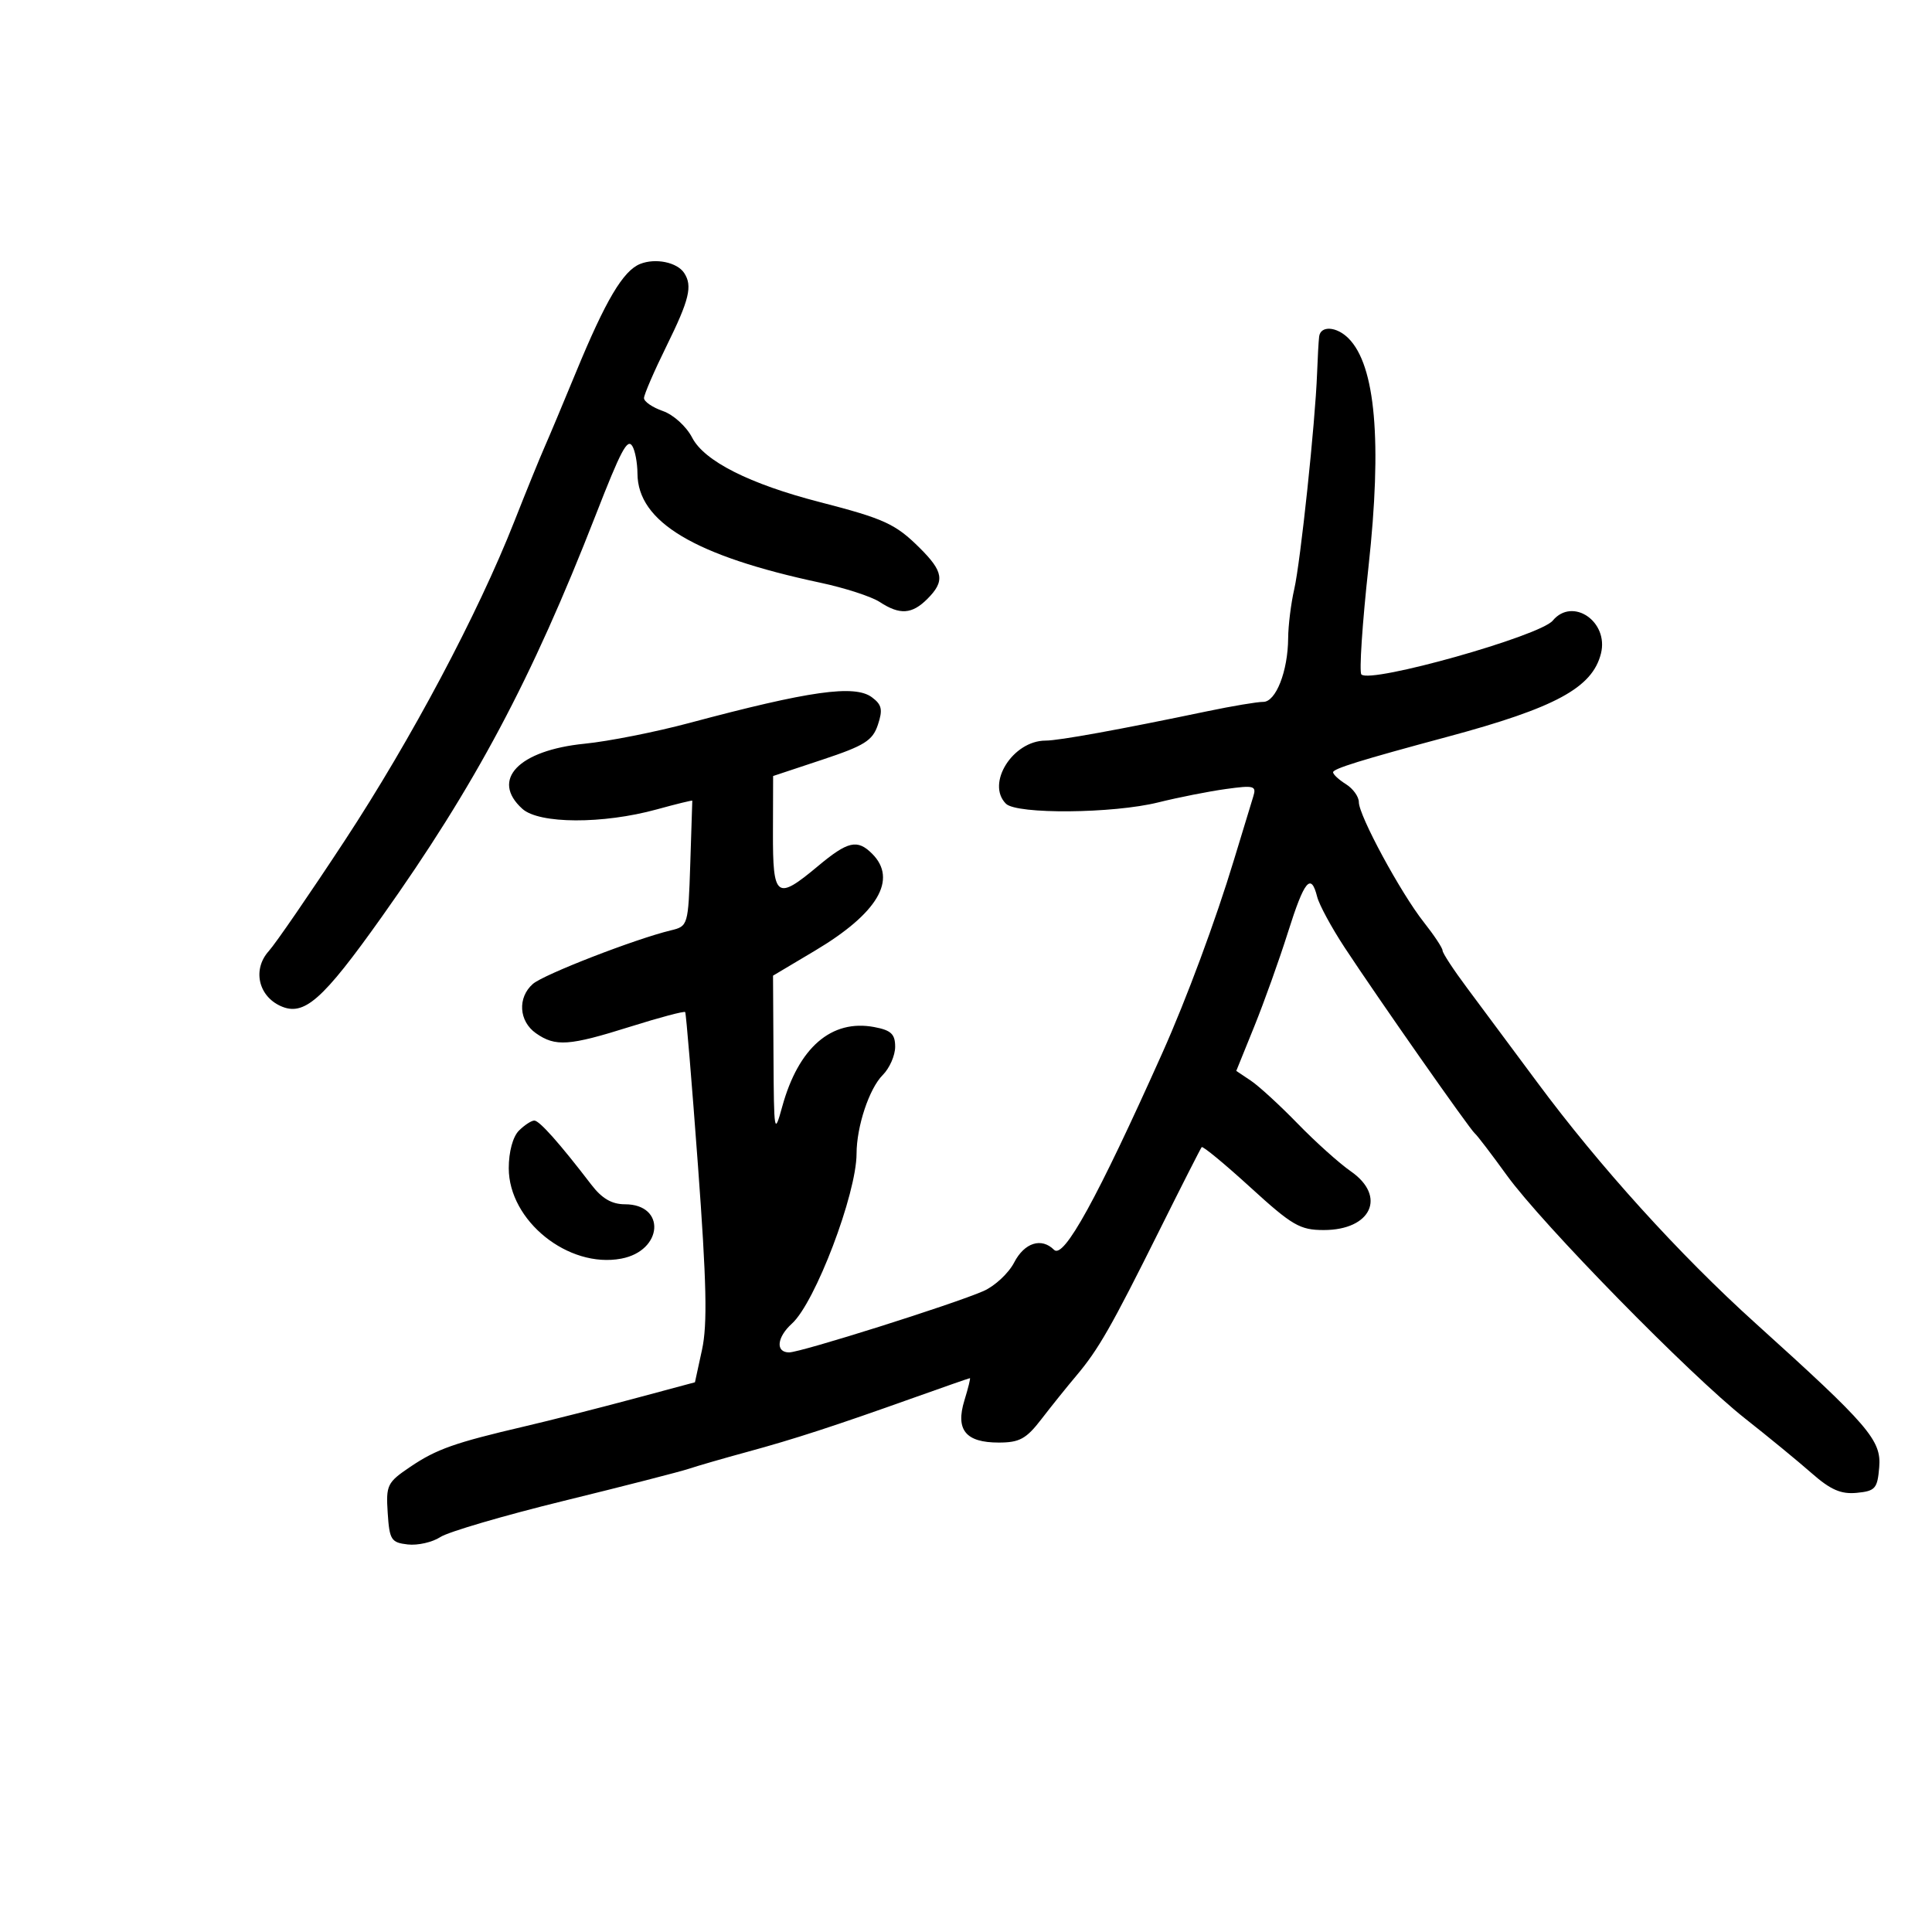 <svg xmlns="http://www.w3.org/2000/svg" width="300" height="300" viewBox="0 0 300 300" version="1.1">
	<path d="M 99.401 40.985 C 96.762 42.040, 94.047 46.620, 89.457 57.755 C 87.475 62.565, 85.256 67.850, 84.526 69.500 C 83.797 71.150, 81.692 76.325, 79.850 81 C 74.192 95.358, 63.873 114.777, 53.549 130.500 C 48.131 138.750, 42.812 146.488, 41.727 147.695 C 39.202 150.506, 40.087 154.627, 43.556 156.208 C 47.199 157.867, 50.060 155.353, 59.253 142.413 C 73.806 121.927, 82.521 105.561, 92.491 80 C 96.430 69.900, 97.411 68.045, 98.177 69.251 C 98.613 69.938, 98.976 71.862, 98.985 73.527 C 99.023 81.050, 107.862 86.327, 127.387 90.484 C 131.175 91.290, 135.322 92.636, 136.602 93.475 C 139.719 95.517, 141.604 95.396, 144 93 C 146.756 90.244, 146.522 88.754, 142.750 85.021 C 139.034 81.344, 137.271 80.539, 127.308 77.967 C 116.385 75.149, 109.364 71.605, 107.479 67.959 C 106.579 66.218, 104.580 64.401, 102.936 63.828 C 101.321 63.265, 100 62.360, 100 61.817 C 100 61.274, 101.575 57.632, 103.500 53.725 C 107.047 46.525, 107.560 44.397, 106.235 42.385 C 105.139 40.722, 101.779 40.034, 99.401 40.985 M 204.838 52.250 C 204.749 52.938, 204.604 55.525, 204.514 58 C 204.242 65.537, 201.943 87.250, 200.967 91.500 C 200.462 93.700, 200.038 97.120, 200.024 99.101 C 199.990 104.220, 198.117 109.002, 196.152 108.987 C 195.243 108.980, 191.350 109.632, 187.500 110.436 C 173.793 113.299, 164.424 115, 162.362 115 C 157.273 115, 153.076 121.676, 156.200 124.800 C 157.869 126.469, 172.847 126.340, 179.856 124.595 C 182.960 123.823, 187.679 122.889, 190.341 122.520 C 194.725 121.913, 195.128 122.022, 194.608 123.675 C 194.292 124.679, 192.945 129.100, 191.615 133.500 C 188.769 142.911, 184.252 155.093, 180.490 163.500 C 170.382 186.087, 165.168 195.568, 163.673 194.073 C 161.719 192.119, 159.073 192.958, 157.480 196.038 C 156.617 197.708, 154.467 199.707, 152.705 200.478 C 148.039 202.521, 124.343 210, 122.537 210 C 120.391 210, 120.620 207.654, 122.975 205.523 C 126.581 202.259, 132.992 185.399, 133.006 179.145 C 133.015 174.911, 134.970 169.030, 137.065 166.935 C 138.129 165.871, 139 163.895, 139 162.545 C 139 160.566, 138.369 159.972, 135.740 159.479 C 129.109 158.235, 123.991 162.663, 121.466 171.828 C 120.230 176.315, 120.176 176.006, 120.107 164 L 120.035 151.500 126.543 147.625 C 136.298 141.817, 139.407 136.550, 135.429 132.571 C 133.127 130.270, 131.662 130.605, 127 134.500 C 120.567 139.875, 119.996 139.445, 120.024 129.250 L 120.049 120.500 127.705 117.958 C 134.251 115.784, 135.500 114.999, 136.318 112.545 C 137.103 110.191, 136.936 109.422, 135.388 108.271 C 132.711 106.282, 125.722 107.267, 107 112.273 C 101.775 113.671, 94.480 115.115, 90.789 115.482 C 80.511 116.506, 76.122 121.092, 81.111 125.595 C 83.718 127.949, 93.616 127.988, 101.999 125.679 C 105.023 124.846, 107.498 124.240, 107.499 124.332 C 107.499 124.424, 107.358 128.846, 107.184 134.158 C 106.871 143.704, 106.836 143.824, 104.184 144.463 C 98.616 145.805, 84.431 151.309, 82.750 152.779 C 80.332 154.894, 80.560 158.578, 83.223 160.443 C 86.253 162.566, 88.348 162.418, 97.913 159.408 C 102.443 157.982, 106.261 156.970, 106.397 157.158 C 106.534 157.346, 107.426 168.075, 108.380 181 C 109.718 199.138, 109.863 205.657, 109.013 209.570 L 107.911 214.640 98.206 217.243 C 92.868 218.674, 85.350 220.581, 81.500 221.480 C 70.575 224.031, 67.780 225.019, 63.702 227.773 C 60.122 230.191, 59.921 230.602, 60.202 234.919 C 60.475 239.114, 60.737 239.527, 63.315 239.823 C 64.863 240, 67.140 239.483, 68.376 238.673 C 69.612 237.863, 78.245 235.332, 87.562 233.048 C 96.878 230.764, 105.625 228.520, 107 228.060 C 108.375 227.601, 112.425 226.430, 116 225.458 C 123.300 223.473, 129.597 221.425, 141.952 217.016 C 146.601 215.357, 150.496 214, 150.608 214 C 150.721 214, 150.335 215.557, 149.751 217.460 C 148.347 222.035, 149.948 224, 155.080 224 C 158.310 224, 159.355 223.427, 161.707 220.368 C 163.243 218.370, 165.684 215.333, 167.132 213.618 C 170.559 209.558, 172.542 206.088, 180.057 191 C 183.481 184.125, 186.424 178.333, 186.597 178.128 C 186.769 177.924, 190.175 180.736, 194.166 184.378 C 200.657 190.303, 201.856 191, 205.556 191 C 212.934 191, 215.343 185.763, 209.750 181.879 C 207.963 180.638, 204.250 177.305, 201.500 174.473 C 198.750 171.642, 195.480 168.641, 194.233 167.807 L 191.967 166.289 194.760 159.394 C 196.296 155.602, 198.654 149.012, 199.998 144.750 C 202.541 136.691, 203.570 135.442, 204.528 139.250 C 204.839 140.488, 206.760 144.036, 208.797 147.135 C 213.911 154.917, 228.251 175.390, 229.014 176 C 229.358 176.275, 231.592 179.200, 233.977 182.500 C 239.474 190.104, 262.452 213.555, 271 220.286 C 274.575 223.101, 279.218 226.914, 281.317 228.760 C 284.251 231.340, 285.872 232.045, 288.317 231.808 C 291.193 231.530, 291.529 231.146, 291.805 227.832 C 292.155 223.635, 290.224 221.388, 272.576 205.458 C 260.776 194.806, 248.330 181.063, 238.654 168 C 234.783 162.775, 229.903 156.208, 227.808 153.408 C 225.714 150.607, 224 147.993, 224 147.599 C 224 147.205, 222.687 145.222, 221.083 143.191 C 217.498 138.655, 211 126.642, 211 124.551 C 211 123.707, 210.100 122.455, 209 121.768 C 207.900 121.081, 207 120.248, 207 119.918 C 207 119.362, 211.298 118.029, 224.750 114.412 C 241.548 109.895, 247.260 106.798, 248.594 101.482 C 249.838 96.523, 244.185 92.663, 241.108 96.370 C 239.114 98.772, 212.834 106.167, 211.397 104.730 C 211.036 104.369, 211.533 96.834, 212.502 87.985 C 214.628 68.565, 213.590 56.733, 209.391 52.534 C 207.539 50.682, 205.061 50.527, 204.838 52.250 M 80.571 175.571 C 79.636 176.507, 79 178.862, 79 181.391 C 79 189.557, 88.234 196.985, 96.465 195.441 C 102.953 194.223, 103.446 187, 97.041 187 C 95.001 187, 93.469 186.108, 91.826 183.963 C 86.895 177.525, 83.760 174, 82.968 174 C 82.514 174, 81.436 174.707, 80.571 175.571" stroke="none" fill="black" fill-rule="evenodd"/>
</svg>